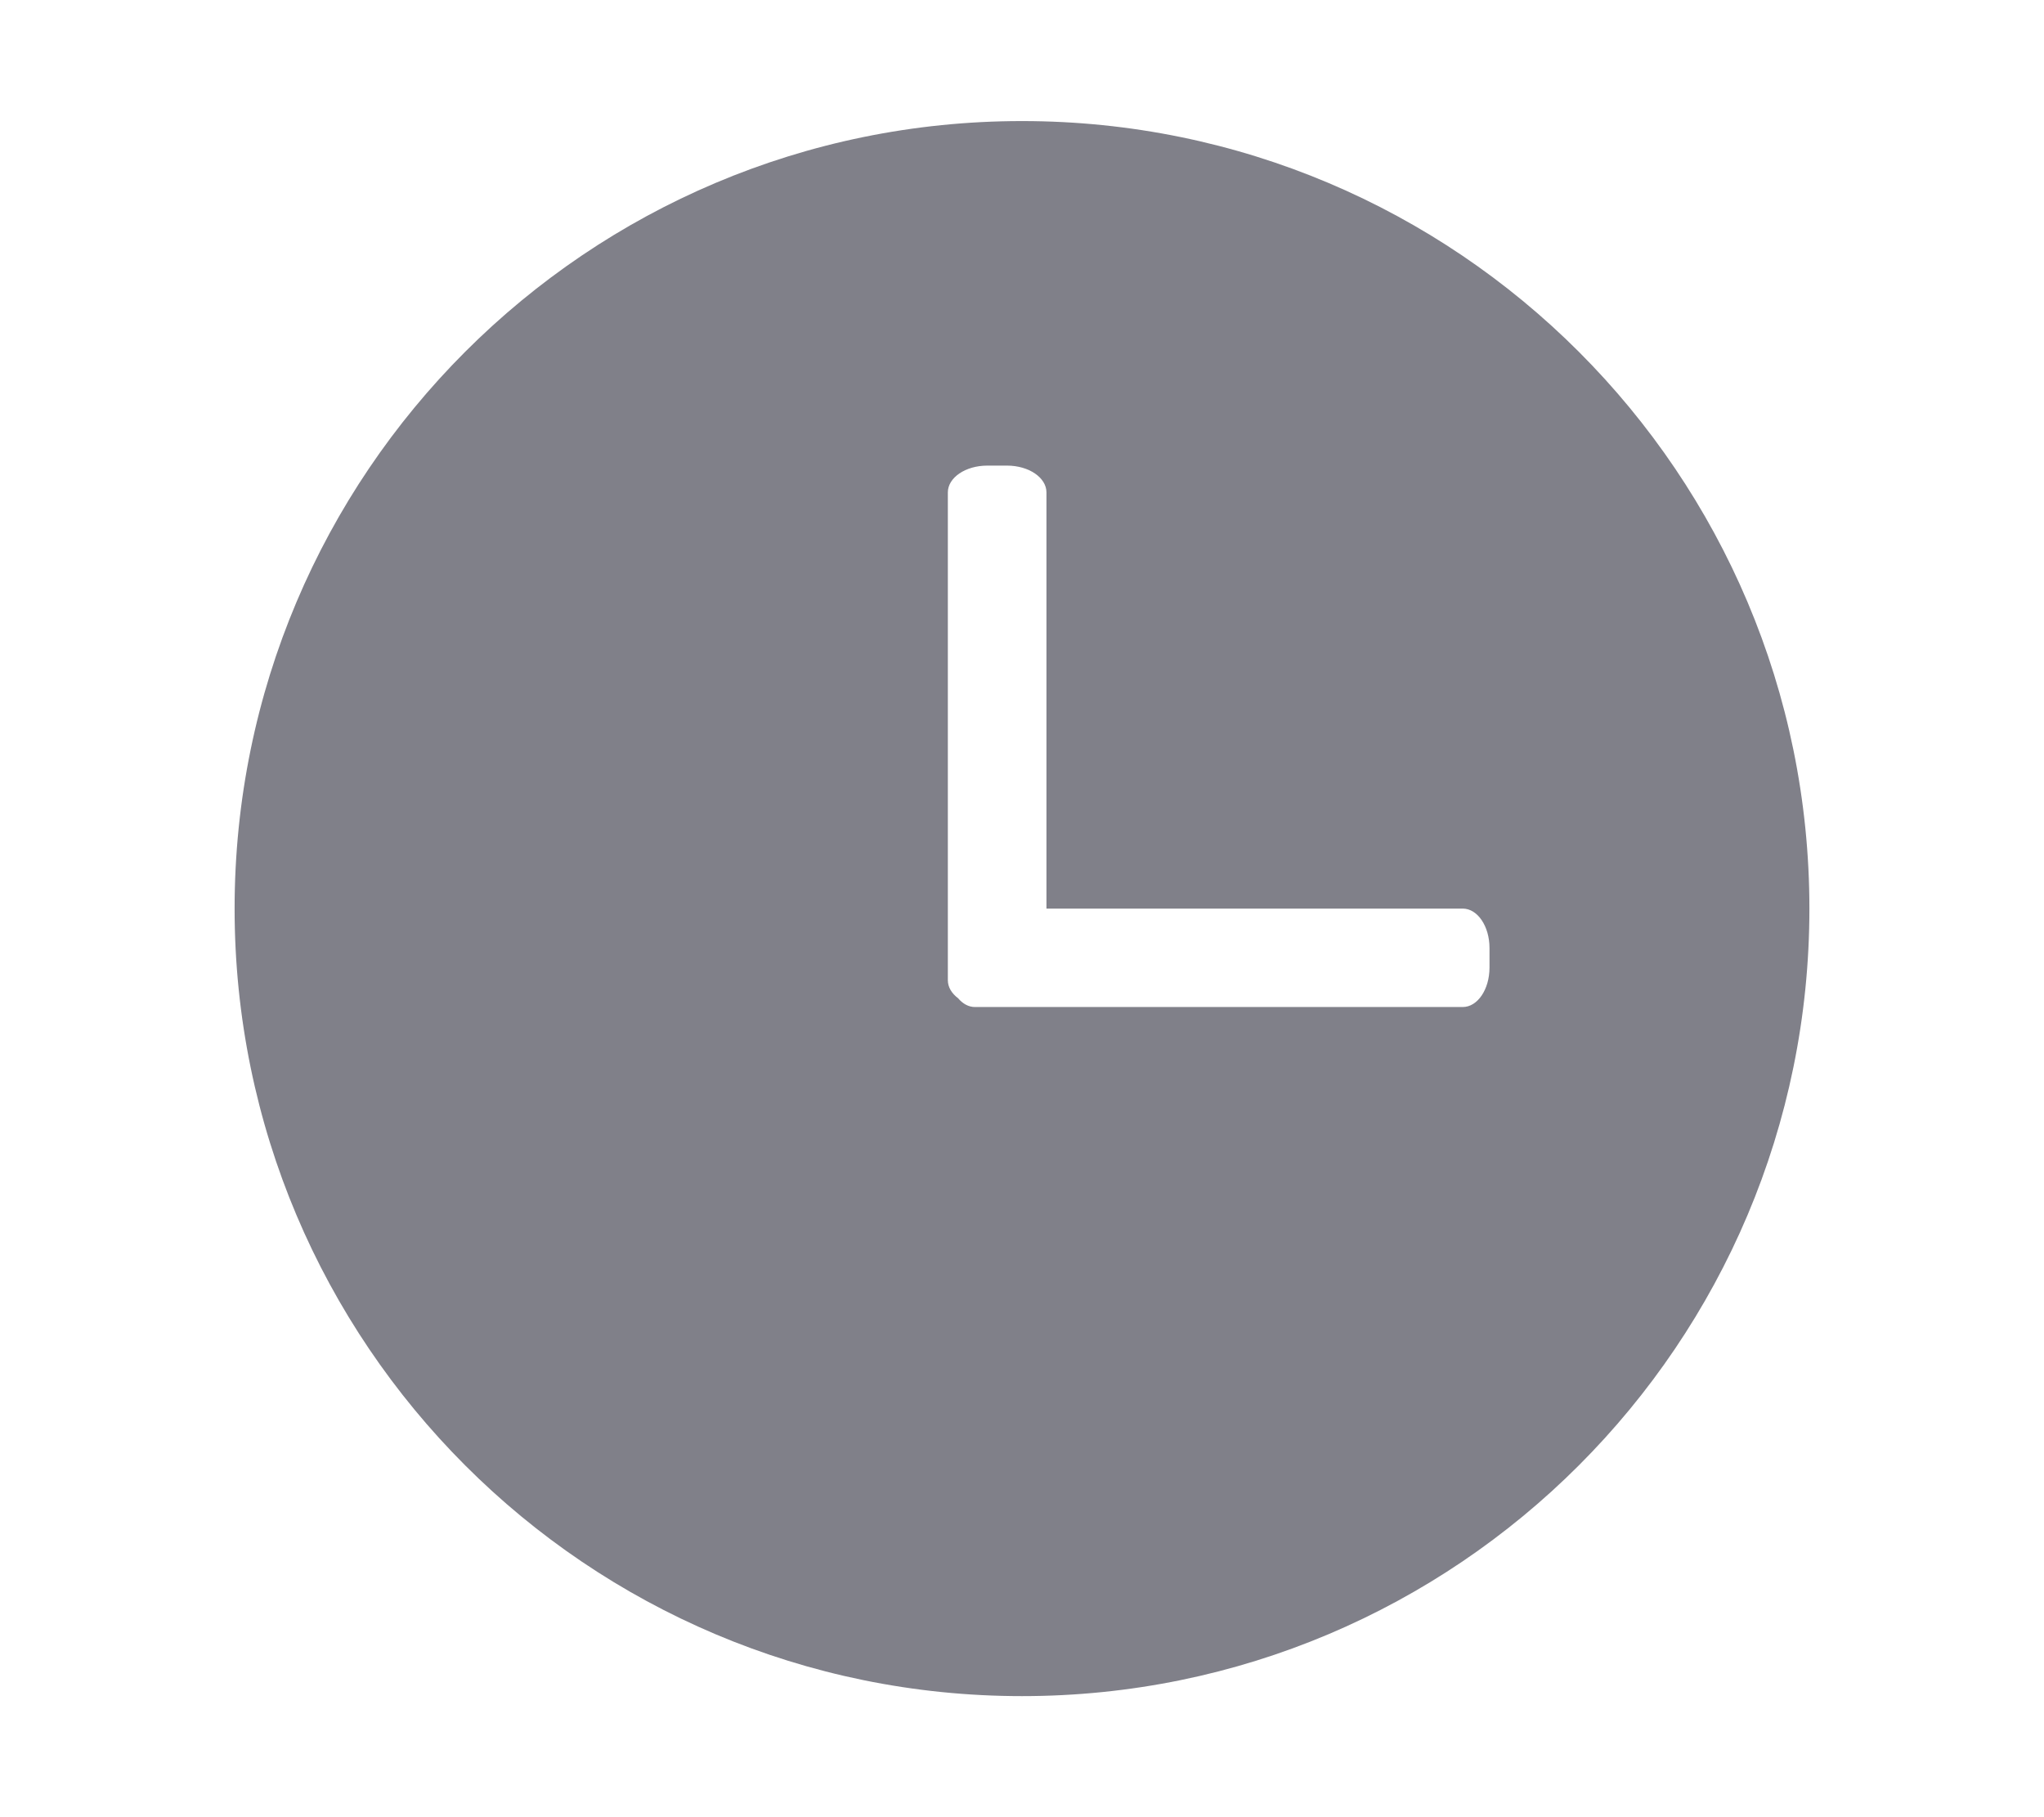 <?xml version="1.0" standalone="no"?><!DOCTYPE svg PUBLIC "-//W3C//DTD SVG 1.1//EN" "http://www.w3.org/Graphics/SVG/1.1/DTD/svg11.dtd"><svg t="1538644661960" class="icon" style="" viewBox="0 0 1024 1024" version="1.1" xmlns="http://www.w3.org/2000/svg" p-id="3477" xmlns:xlink="http://www.w3.org/1999/xlink" width="36" height="32"><defs><style type="text/css"></style></defs><path d="M512 68.224c-245.094 0-443.776 198.687-443.776 443.776S266.911 955.781 512 955.781c245.094 0 443.781-198.692 443.781-443.781 0-245.094-198.692-443.776-443.781-443.776z m263.48 477.056c0 12.262-6.738 22.19-15.078 22.19H485.499c-3.61 0-6.917-1.859-9.518-4.961-3.574-2.678-5.775-6.231-5.775-10.138v-274.893c0-8.34 9.948-15.104 22.231-15.104h11.121c12.288 0 22.226 6.764 22.226 15.104V512h234.619c8.33 0 15.078 9.938 15.078 22.19v11.09z" fill="#808089" p-id="3478"></path></svg>
